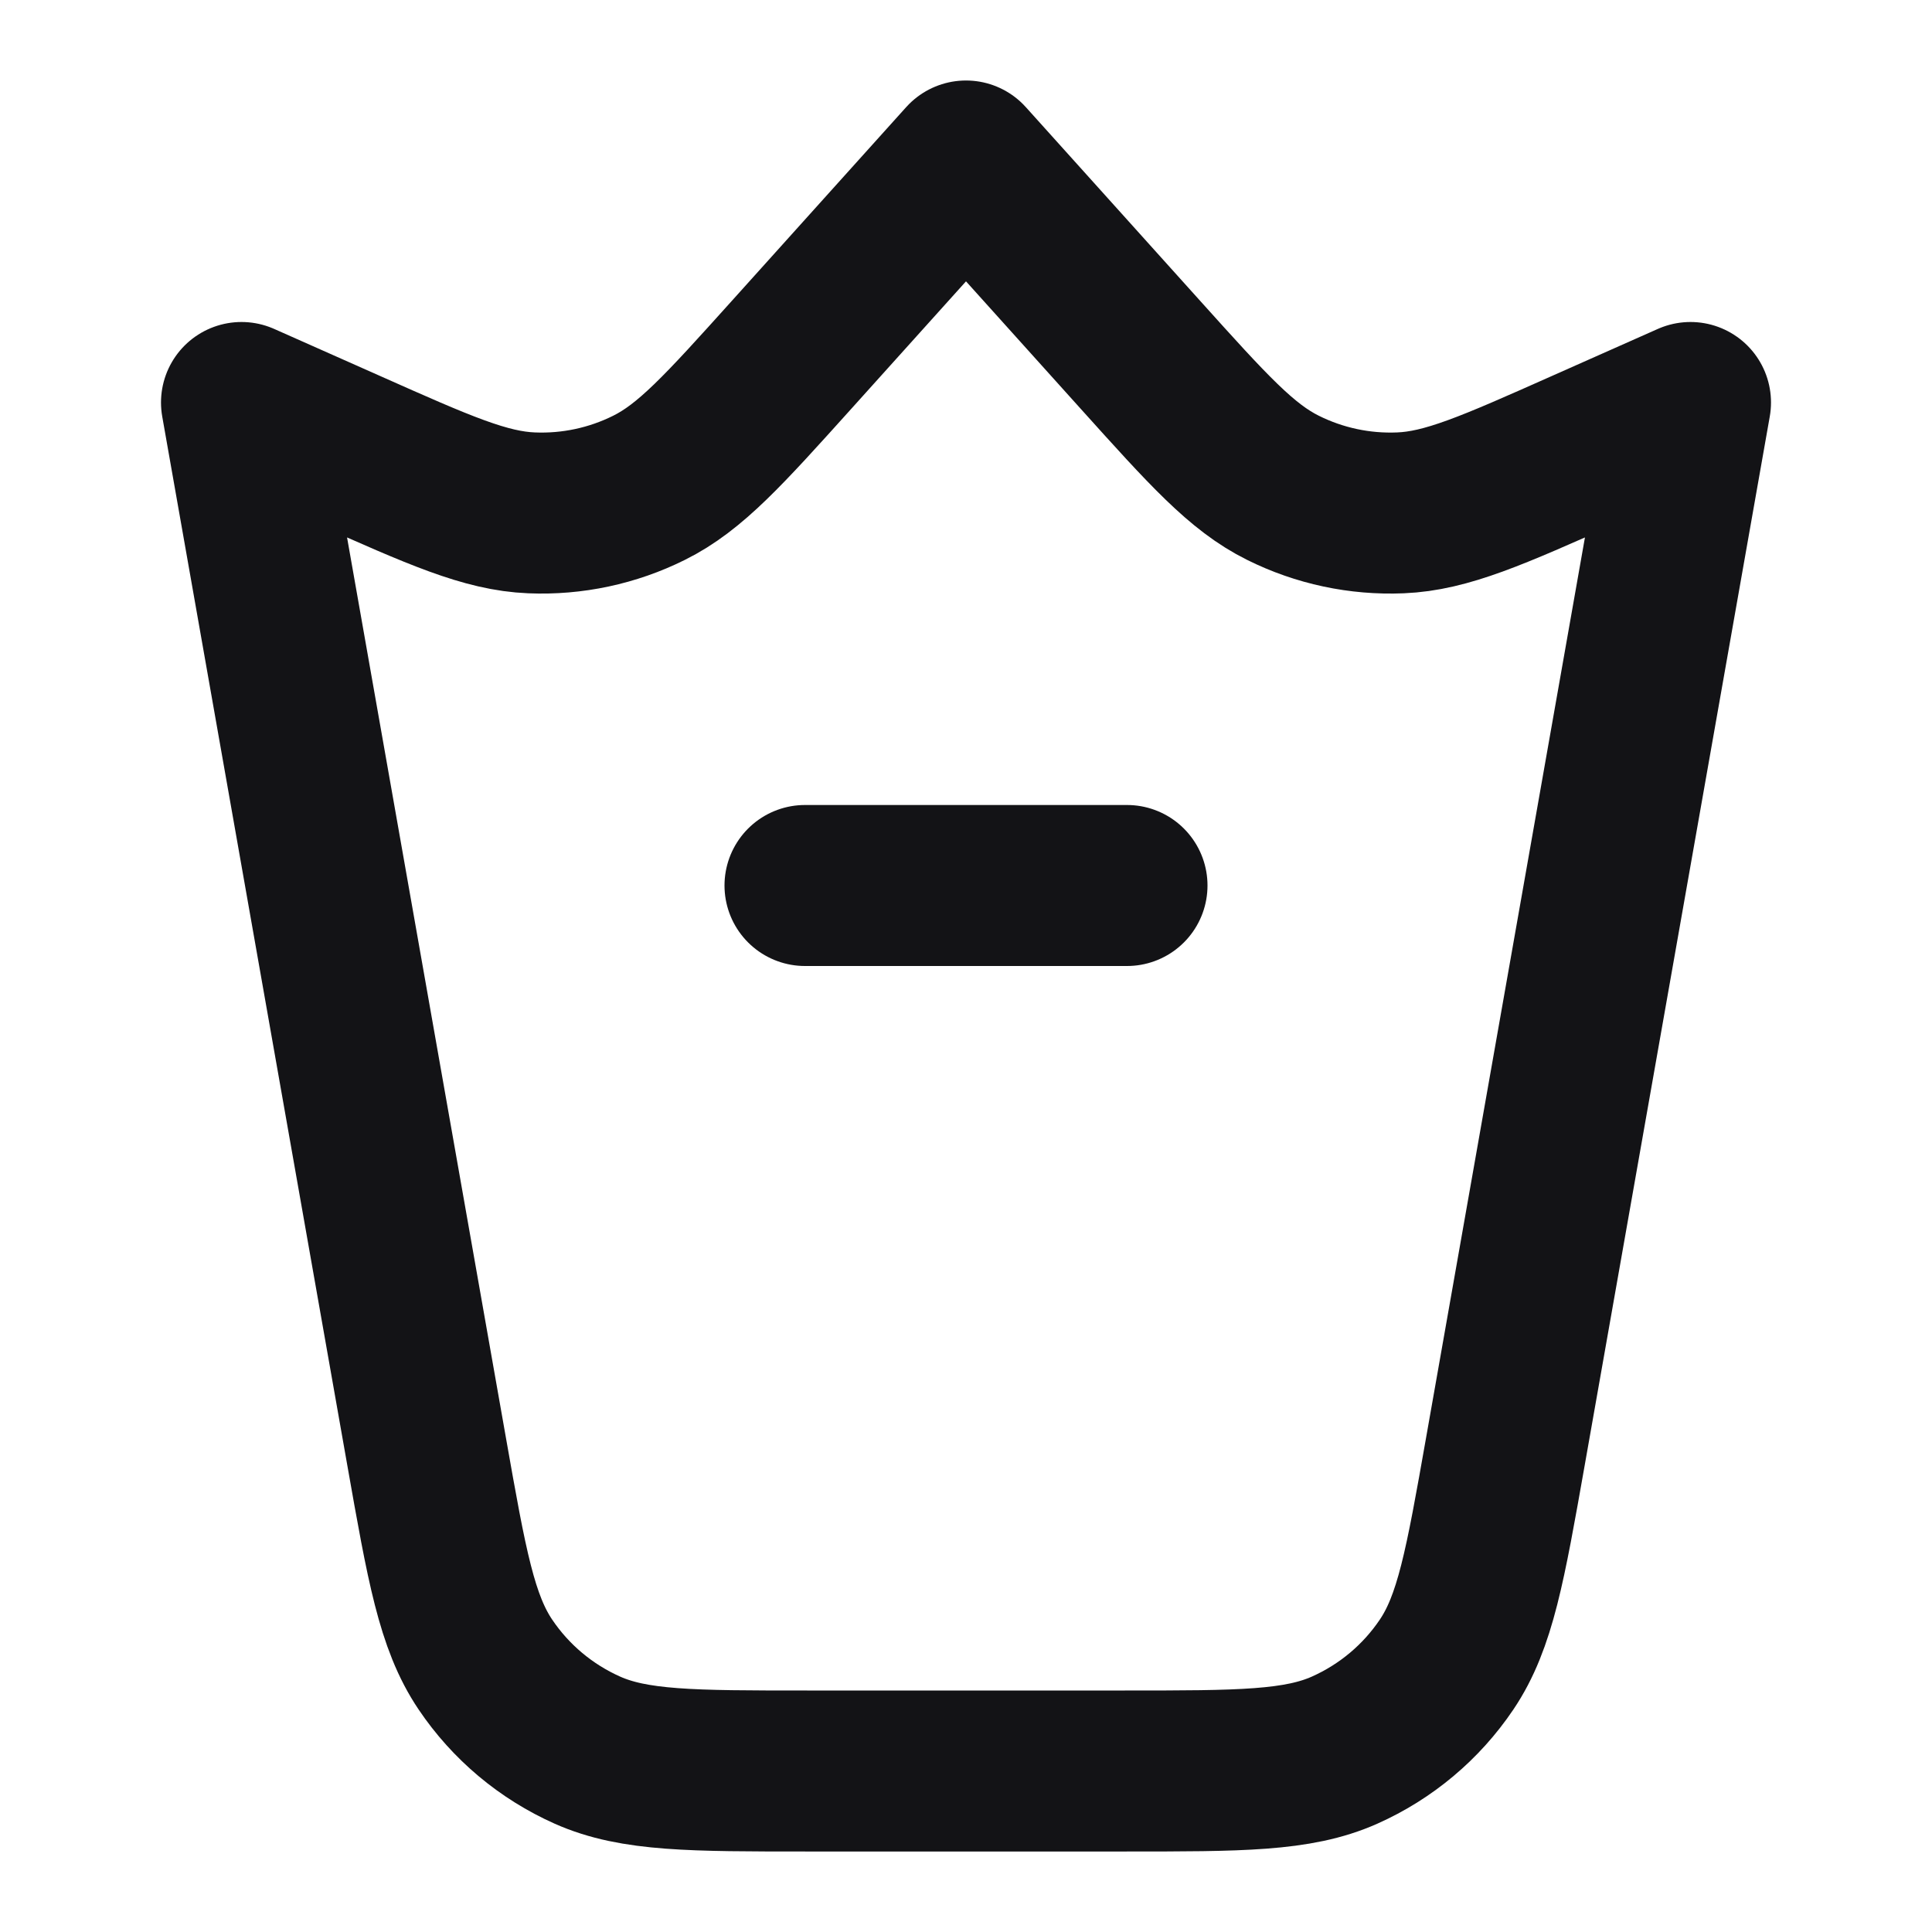 <svg width="24" height="24" viewBox="0 0 24 24" fill="none" xmlns="http://www.w3.org/2000/svg">
<path d="M14 11H10M13.973 22H10.027C8.595 22 7.879 22 7.297 21.741C6.783 21.512 6.344 21.144 6.03 20.678C5.673 20.149 5.549 19.444 5.3 18.034L3 5L4.315 5.584C5.459 6.093 6.032 6.348 6.604 6.371C7.108 6.392 7.61 6.285 8.062 6.06C8.575 5.806 8.994 5.34 9.832 4.409L12 2L14.168 4.409C15.006 5.34 15.425 5.806 15.938 6.06C16.39 6.285 16.892 6.392 17.396 6.371C17.968 6.348 18.541 6.093 19.685 5.584L21 5L18.7 18.034C18.451 19.444 18.327 20.149 17.97 20.678C17.656 21.144 17.217 21.512 16.703 21.741C16.121 22 15.405 22 13.973 22Z" stroke="#131316" stroke-width="2" stroke-linecap="round" stroke-linejoin="round"/>
</svg>
